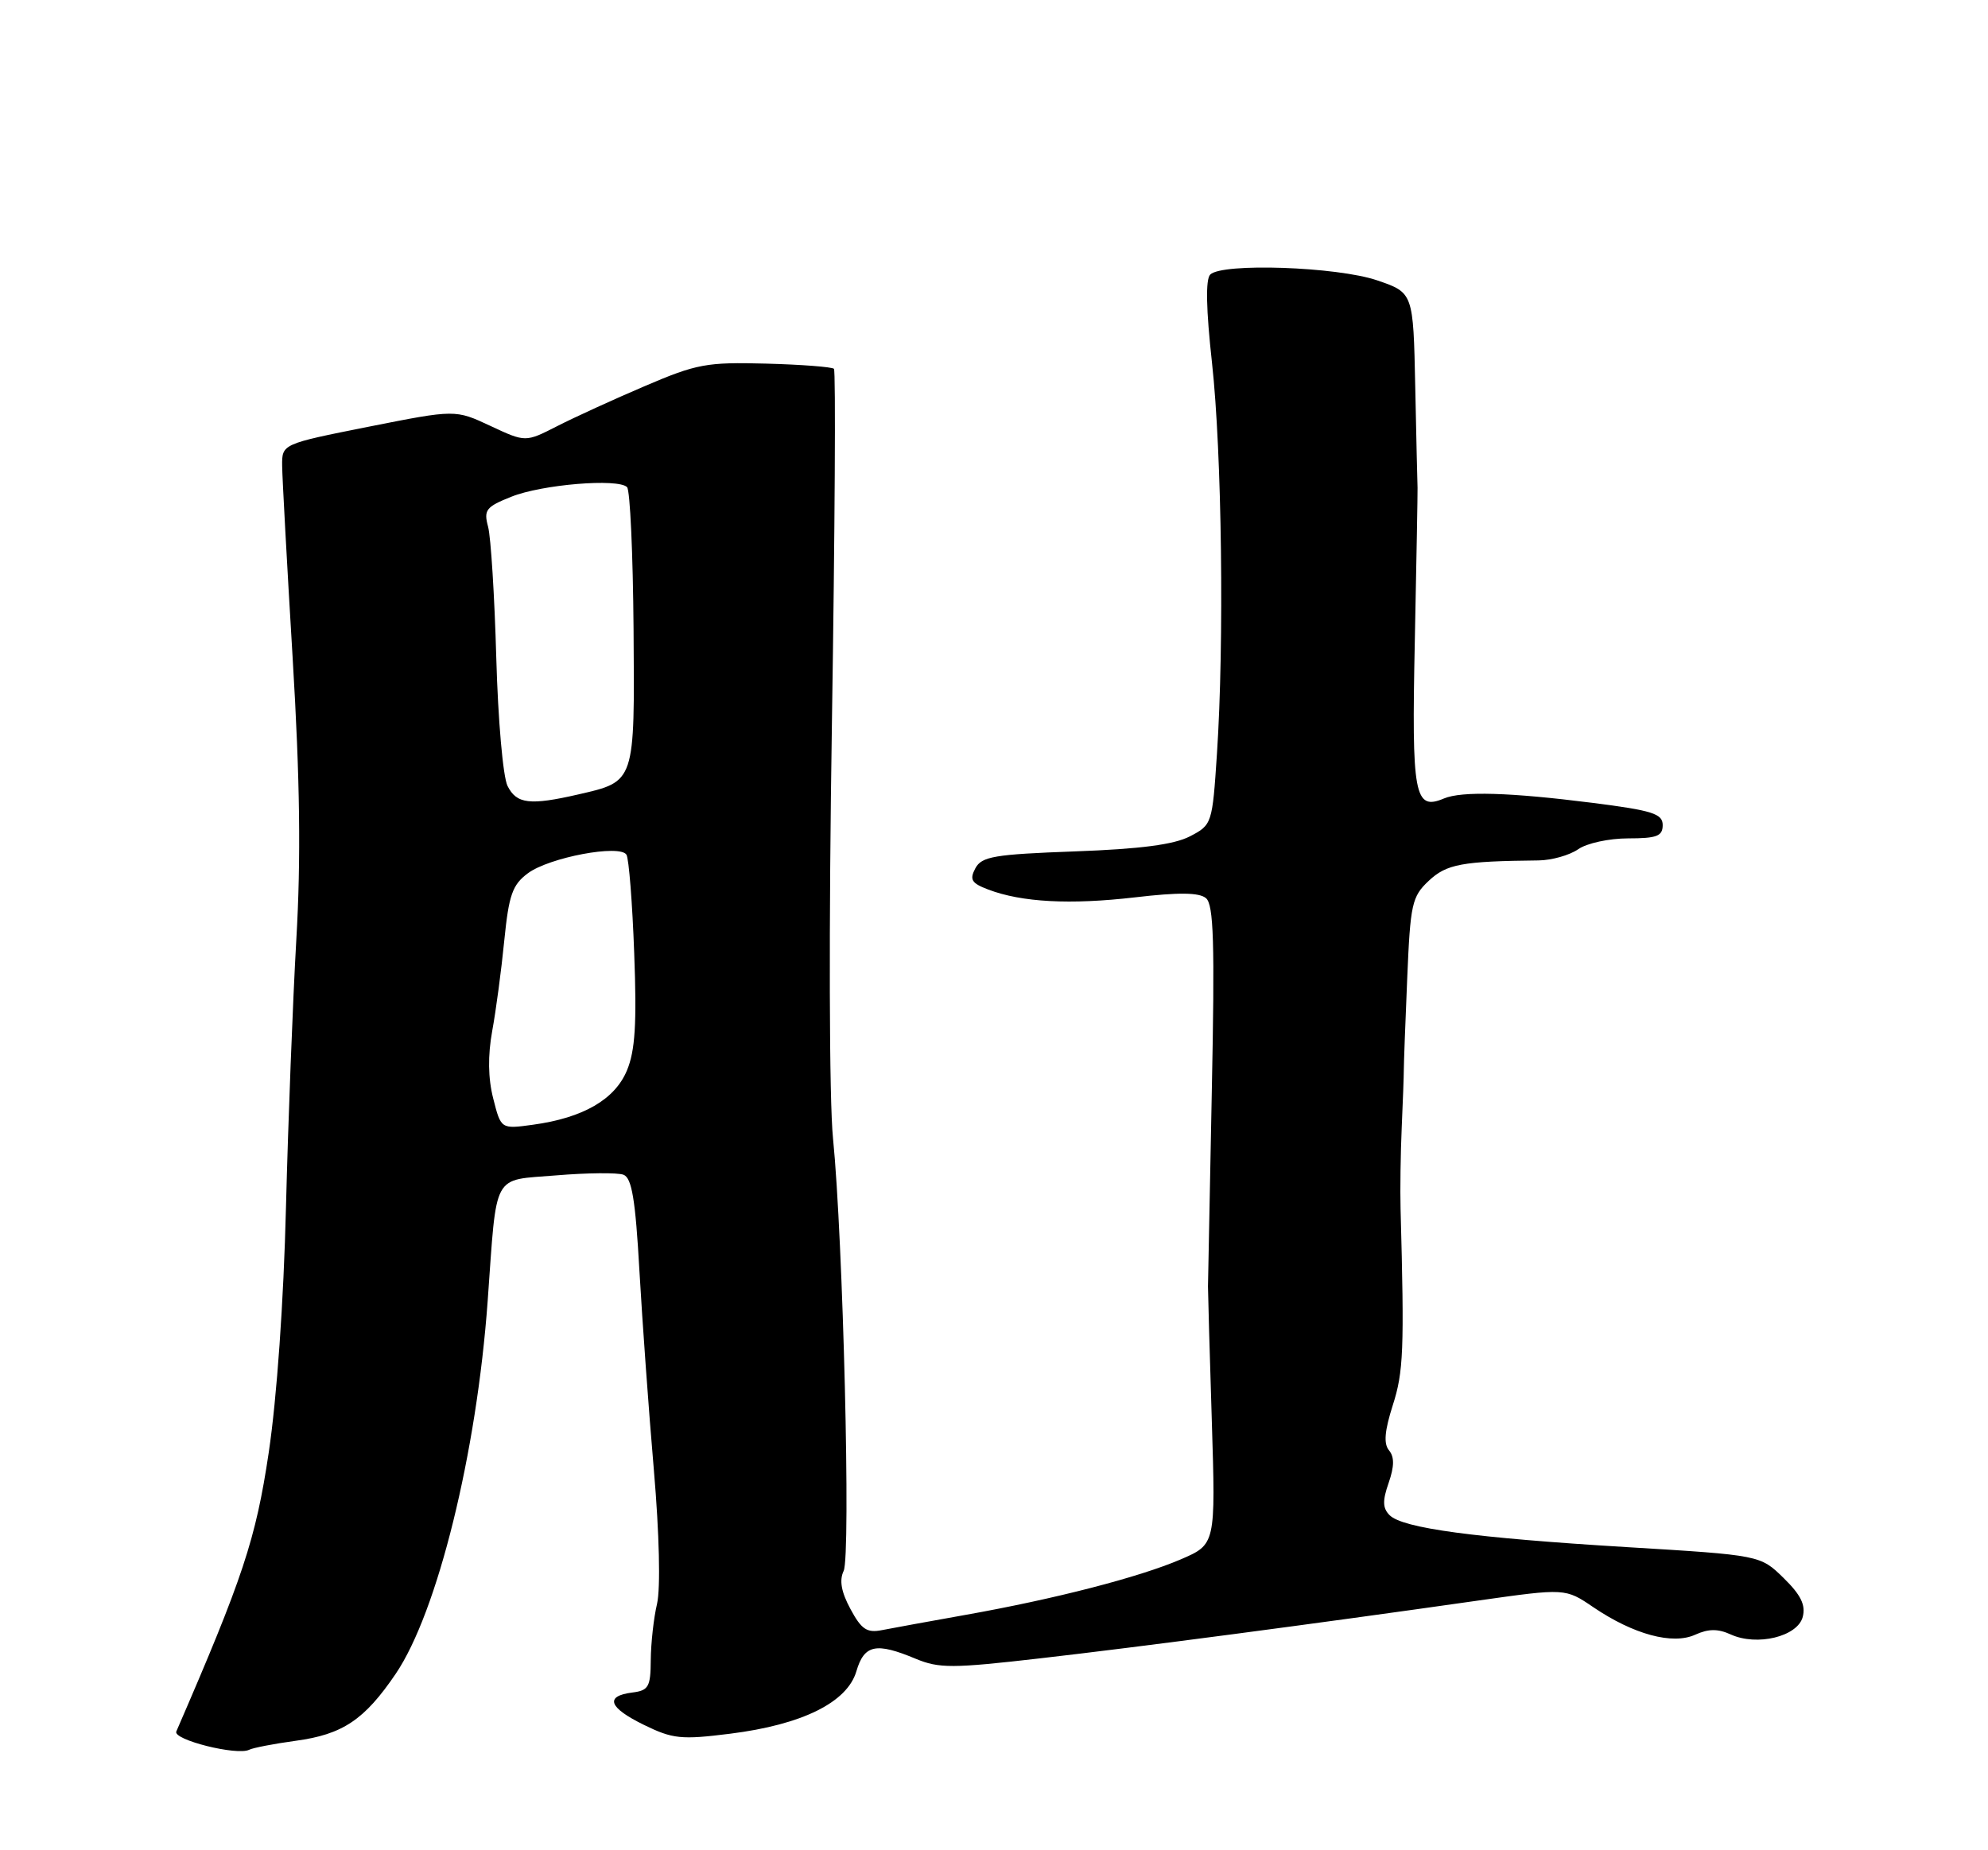 <?xml version="1.0" encoding="UTF-8" standalone="no"?>
<!DOCTYPE svg PUBLIC "-//W3C//DTD SVG 1.1//EN" "http://www.w3.org/Graphics/SVG/1.1/DTD/svg11.dtd" >
<svg xmlns="http://www.w3.org/2000/svg" xmlns:xlink="http://www.w3.org/1999/xlink" version="1.1" viewBox="0 0 275 256">
 <g >
 <path fill="currentColor"
d=" M 40.90 240.86 C 47.40 239.98 50.41 237.97 54.74 231.59 C 60.51 223.07 65.94 201.07 67.46 180.00 C 68.76 161.96 68.00 163.37 76.92 162.63 C 81.24 162.27 85.43 162.23 86.25 162.54 C 87.40 162.98 87.90 165.98 88.45 175.81 C 88.85 182.79 89.74 195.20 90.45 203.40 C 91.21 212.25 91.38 219.75 90.89 221.90 C 90.42 223.88 90.04 227.38 90.02 229.68 C 90.00 233.40 89.72 233.90 87.47 234.18 C 83.61 234.67 84.19 236.27 89.08 238.66 C 93.07 240.61 94.22 240.73 101.00 239.88 C 110.97 238.63 117.19 235.55 118.46 231.25 C 119.55 227.55 121.17 227.21 126.67 229.51 C 129.89 230.85 131.74 230.85 143.89 229.45 C 157.44 227.90 181.65 224.71 204.52 221.45 C 216.54 219.75 216.54 219.75 220.41 222.38 C 225.97 226.15 231.37 227.61 234.50 226.18 C 236.34 225.35 237.64 225.34 239.42 226.15 C 243.05 227.80 248.65 226.44 249.37 223.73 C 249.80 222.08 249.12 220.68 246.73 218.34 C 243.50 215.18 243.50 215.18 225.00 214.06 C 203.91 212.78 194.06 211.45 192.23 209.65 C 191.26 208.68 191.22 207.66 192.09 205.18 C 192.88 202.89 192.90 201.59 192.14 200.67 C 191.38 199.75 191.53 197.99 192.66 194.44 C 194.15 189.81 194.27 186.81 193.74 167.25 C 193.67 164.64 193.74 159.57 193.90 156.00 C 194.06 152.43 194.19 148.82 194.19 148.00 C 194.19 147.18 194.40 141.49 194.66 135.37 C 195.09 125.06 195.31 124.06 197.64 121.87 C 200.11 119.55 202.24 119.16 212.82 119.05 C 214.65 119.03 217.11 118.33 218.30 117.51 C 219.48 116.67 222.59 116.00 225.22 116.00 C 229.19 116.00 230.00 115.69 230.00 114.16 C 230.00 112.59 228.60 112.14 220.25 111.08 C 208.90 109.64 202.21 109.44 199.74 110.48 C 195.65 112.20 195.26 110.10 195.71 88.74 C 195.94 77.61 196.11 68.05 196.09 67.50 C 196.06 66.95 195.92 60.65 195.77 53.50 C 195.50 40.50 195.50 40.50 190.50 38.79 C 184.95 36.90 169.05 36.35 167.41 37.99 C 166.75 38.65 166.84 42.80 167.66 50.24 C 169.02 62.61 169.36 88.97 168.34 104.30 C 167.70 114.00 167.66 114.13 164.60 115.72 C 162.40 116.86 157.76 117.47 148.71 117.80 C 137.52 118.21 135.80 118.50 134.92 120.14 C 134.09 121.71 134.38 122.20 136.71 123.08 C 141.33 124.84 148.03 125.20 157.00 124.16 C 163.05 123.45 165.88 123.48 166.82 124.27 C 167.89 125.15 168.05 130.43 167.63 150.93 C 167.35 165.00 167.11 177.18 167.10 178.00 C 167.10 178.82 167.33 187.19 167.63 196.59 C 168.16 213.68 168.16 213.68 163.33 215.76 C 157.58 218.23 145.89 221.25 133.50 223.45 C 128.55 224.33 123.37 225.28 121.99 225.55 C 119.93 225.96 119.16 225.45 117.65 222.64 C 116.37 220.27 116.08 218.66 116.70 217.36 C 117.71 215.26 116.63 171.47 115.23 157.50 C 114.70 152.30 114.64 128.00 115.08 100.00 C 115.49 73.33 115.62 51.29 115.36 51.03 C 115.10 50.77 110.86 50.44 105.95 50.31 C 97.76 50.09 96.36 50.35 89.22 53.41 C 84.93 55.24 79.46 57.74 77.06 58.97 C 72.69 61.20 72.69 61.20 67.84 58.93 C 62.99 56.66 62.99 56.66 51.00 59.04 C 39.00 61.43 39.00 61.43 39.03 64.46 C 39.05 66.13 39.70 78.07 40.48 91.00 C 41.50 107.93 41.64 118.83 40.99 130.00 C 40.50 138.53 39.86 155.18 39.56 167.00 C 39.24 180.06 38.30 193.41 37.17 201.00 C 35.38 212.97 33.63 218.26 24.39 239.57 C 23.89 240.72 32.80 242.95 34.47 242.10 C 35.01 241.83 37.90 241.27 40.90 240.86 Z  M 68.23 152.00 C 67.51 149.19 67.47 146.05 68.09 142.63 C 68.61 139.81 69.36 134.17 69.76 130.10 C 70.39 123.82 70.88 122.42 73.02 120.83 C 75.97 118.63 85.75 116.79 86.66 118.26 C 86.99 118.80 87.48 124.94 87.73 131.91 C 88.10 141.67 87.86 145.39 86.72 148.12 C 85.04 152.14 80.66 154.67 73.73 155.62 C 69.30 156.23 69.30 156.23 68.23 152.00 Z  M 70.21 108.75 C 69.58 107.50 68.89 99.62 68.65 91.00 C 68.41 82.47 67.90 74.33 67.52 72.89 C 66.89 70.56 67.22 70.13 70.73 68.73 C 74.96 67.03 85.49 66.16 86.74 67.40 C 87.16 67.82 87.56 76.65 87.64 87.03 C 87.80 108.36 87.89 108.10 79.99 109.92 C 73.29 111.46 71.46 111.24 70.21 108.75 Z "/>
</g>
</svg>